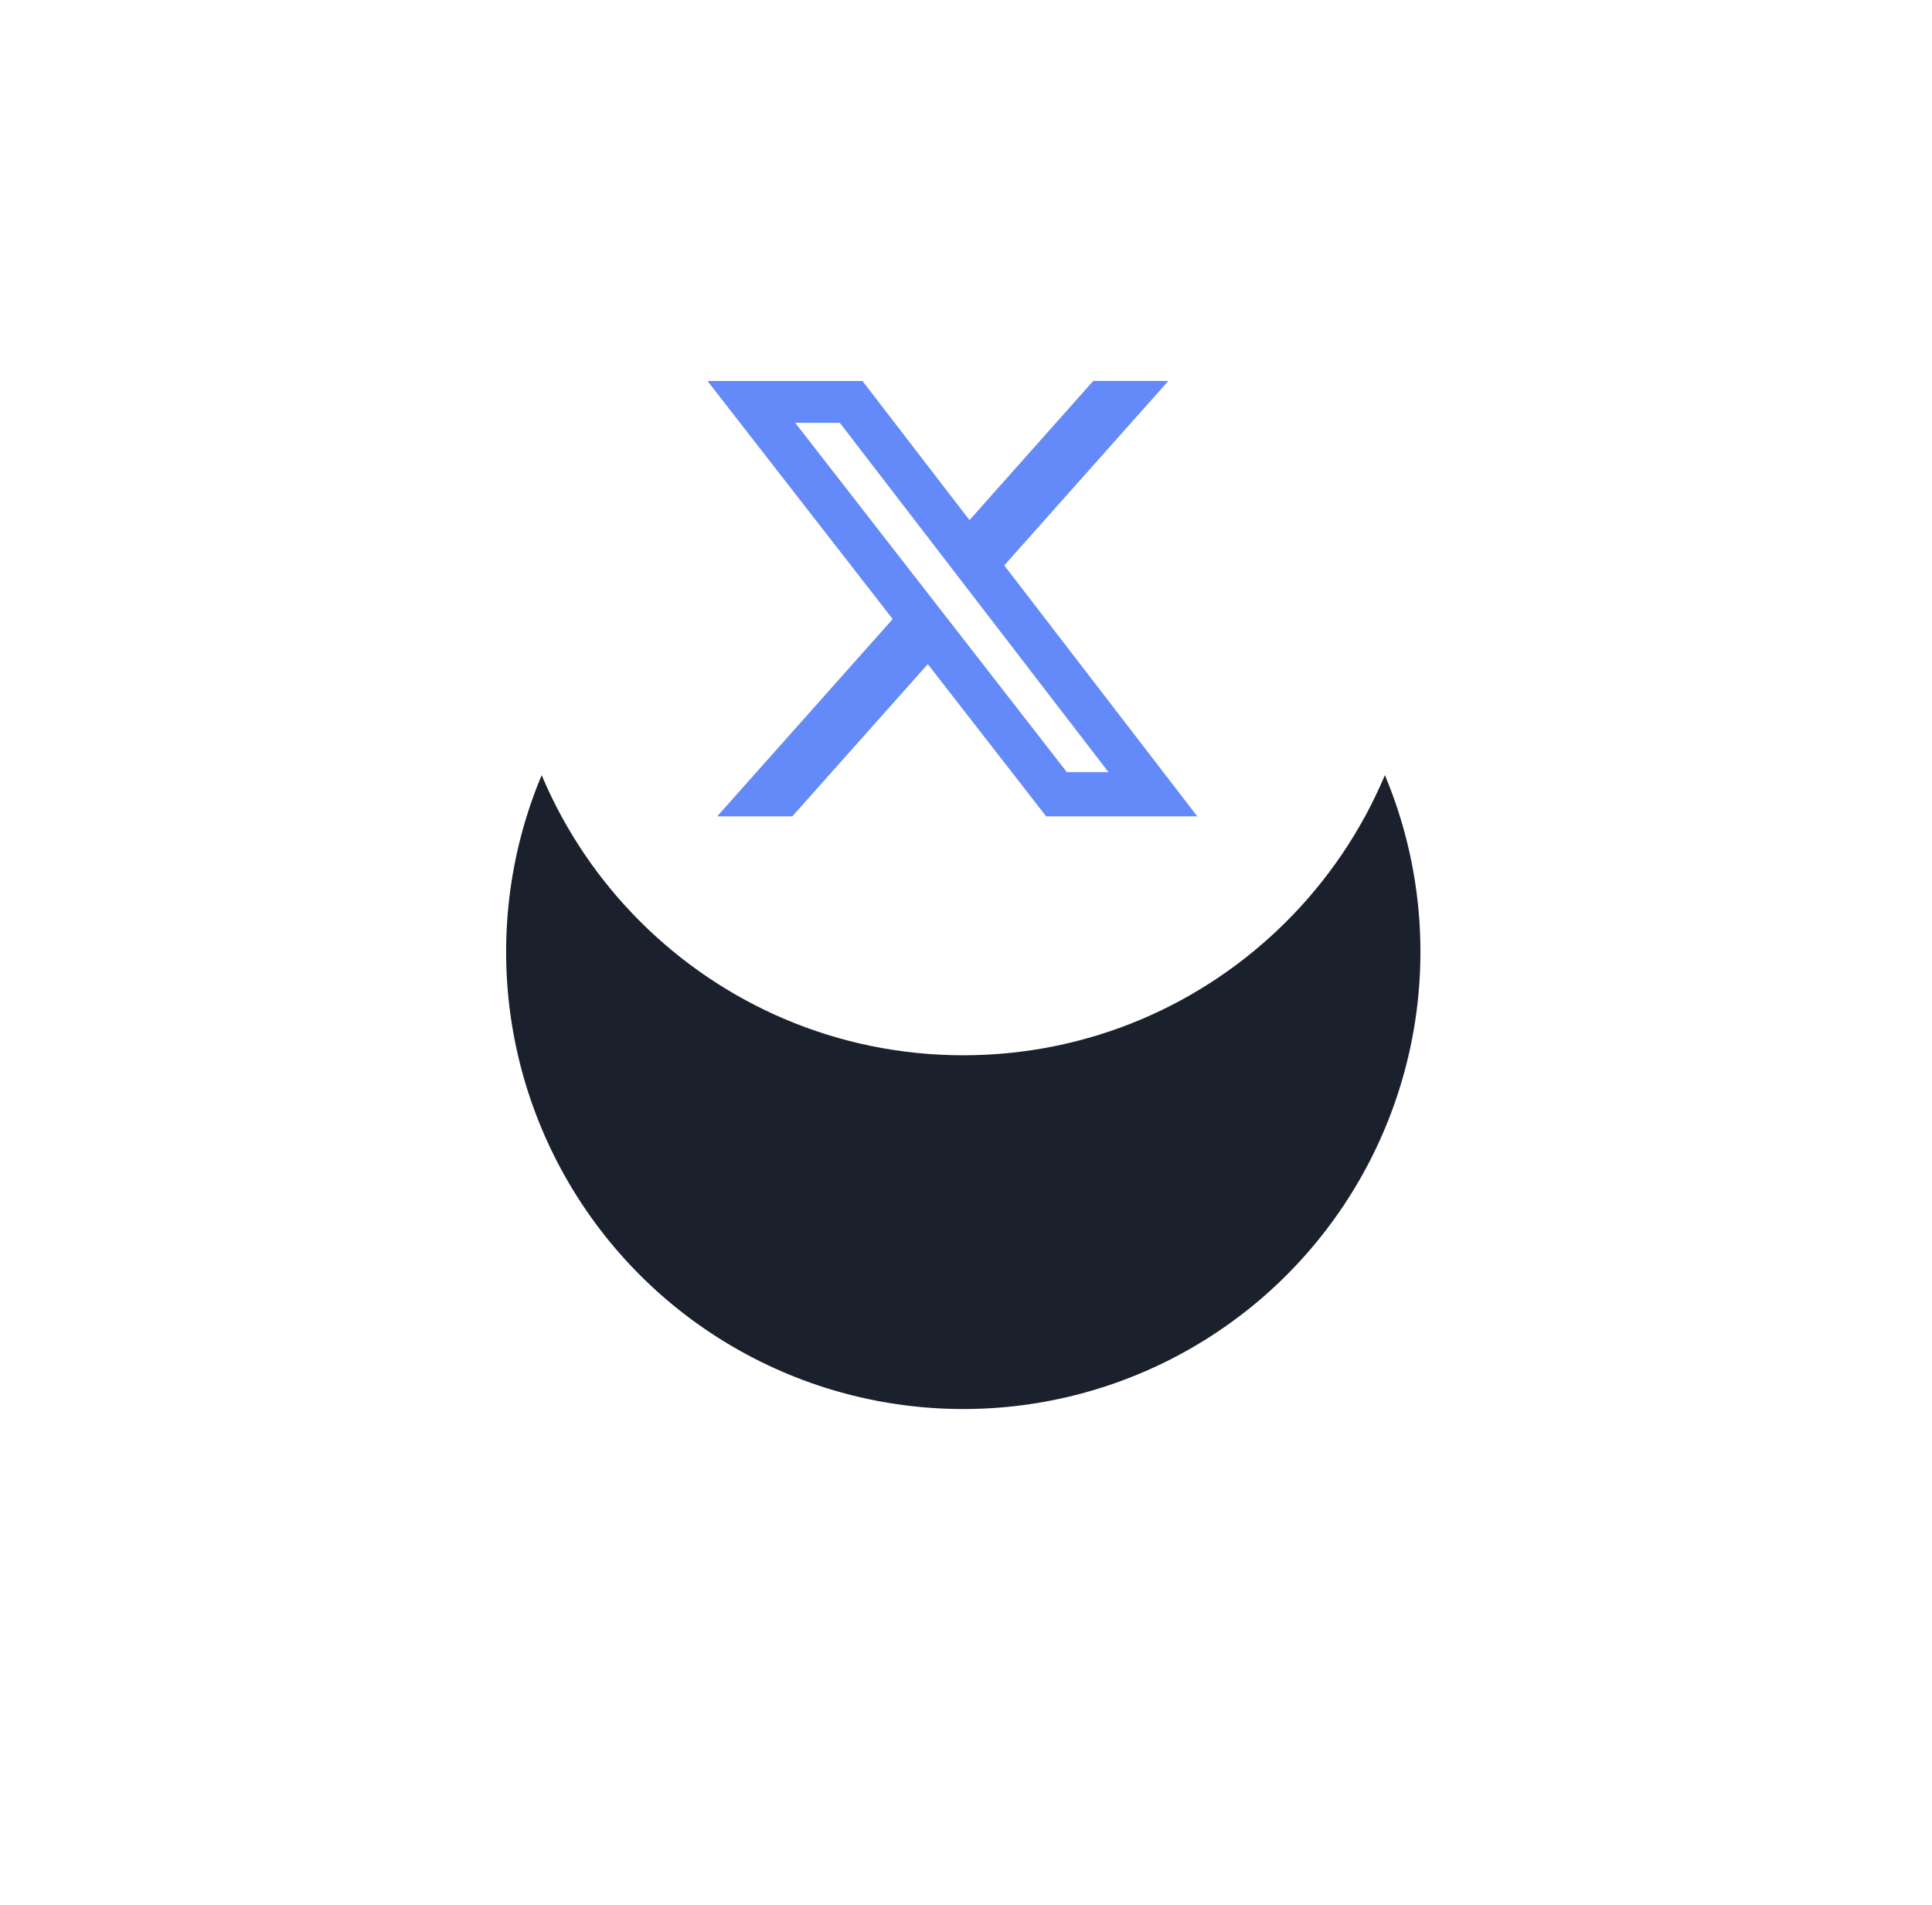 <svg width="71" height="70" viewBox="0 0 71 70" fill="none" xmlns="http://www.w3.org/2000/svg">
<g filter="url(#filter0_d_21_1312)">
<circle cx="35.4" cy="21.98" r="16.8" fill="#1A202C"/>
</g>
<path d="M35.4 5.18C26.122 5.18 18.6 12.701 18.6 21.98C18.6 31.258 26.122 38.78 35.4 38.78C44.679 38.78 52.2 31.258 52.2 21.98C52.2 12.701 44.679 5.18 35.4 5.18Z" fill="white"/>
<path d="M40.176 14H42.936L36.906 20.778L44 30H38.446L34.096 24.406L29.117 30H26.355L32.806 22.75L26 14.001H31.695L35.628 19.113L40.176 14ZM39.208 28.376H40.737L30.864 15.539H29.224L39.208 28.376Z" fill="#648AFA"/>
<defs>
<filter id="filter0_d_21_1312" x="0.6" y="0.18" width="69.6" height="69.6" filterUnits="userSpaceOnUse" color-interpolation-filters="sRGB">
<feFlood flood-opacity="0" result="BackgroundImageFix"/>
<feColorMatrix in="SourceAlpha" type="matrix" values="0 0 0 0 0 0 0 0 0 0 0 0 0 0 0 0 0 0 127 0" result="hardAlpha"/>
<feOffset dy="13"/>
<feGaussianBlur stdDeviation="9"/>
<feColorMatrix type="matrix" values="0 0 0 0 0.066 0 0 0 0 0.073 0 0 0 0 0.138 0 0 0 0.08 0"/>
<feBlend mode="normal" in2="BackgroundImageFix" result="effect1_dropShadow_21_1312"/>
<feBlend mode="normal" in="SourceGraphic" in2="effect1_dropShadow_21_1312" result="shape"/>
</filter>
</defs>
</svg>
